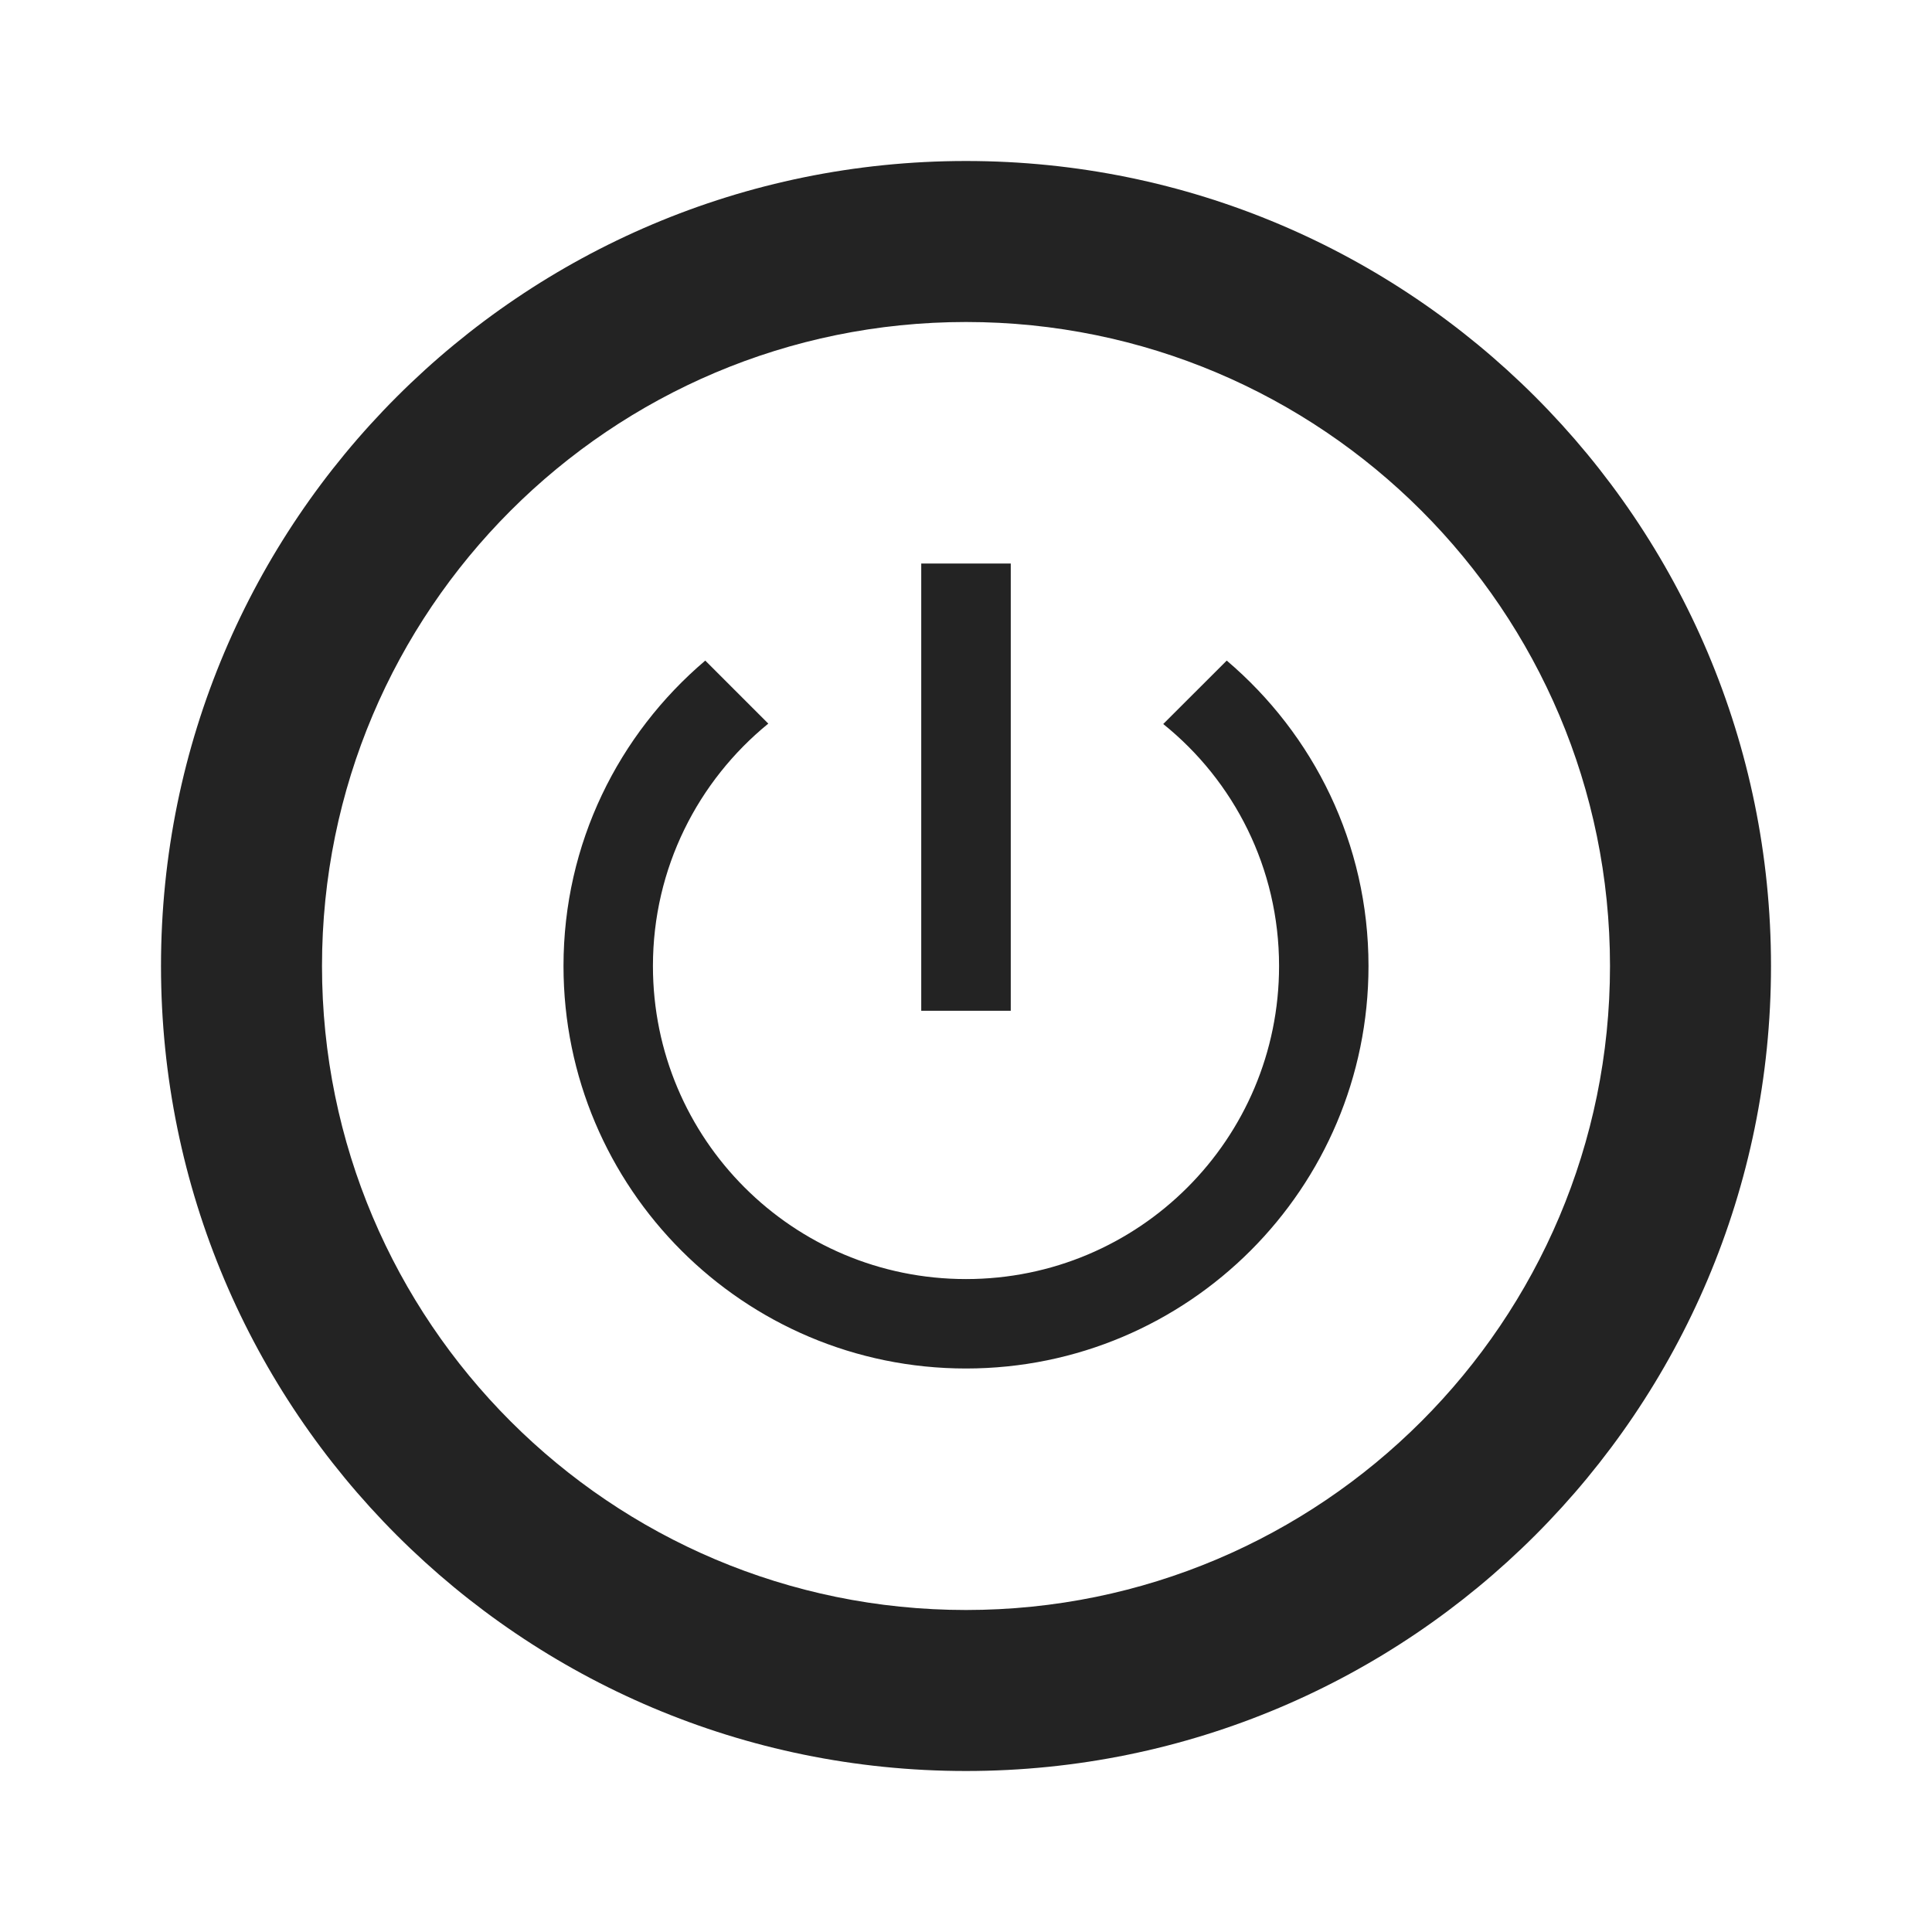 <?xml version="1.0" encoding="UTF-8"?>
<svg width="24px" height="24px" viewBox="0 0 24 24" version="1.1" xmlns="http://www.w3.org/2000/svg" xmlns:xlink="http://www.w3.org/1999/xlink">
    <title>Icon / call_end_outline</title>
    <g id="Icon-/-call_end_outline" stroke="none" stroke-width="1" fill="none" fill-rule="evenodd" fill-opacity="0.86">
        <path d="M12,2 C17.523,2 22,6.477 22,12 C22,17.523 17.523,22 12,22 C6.477,22 2,17.523 2,12 C2,6.477 6.477,2 12,2 Z M12,4 C7.582,4 4,7.582 4,12 C4,16.418 7.582,20 12,20 C16.418,20 20,16.418 20,12 C20,7.582 16.418,4 12,4 Z M15.239,8.206 C16.317,9.122 17,10.478 17,12 C17,14.761 14.761,17 12,17 C9.239,17 7,14.761 7,12 C7,10.478 7.683,9.122 8.761,8.206 L8.761,8.206 L9.544,8.989 C8.672,9.7 8.111,10.783 8.111,12 C8.111,14.15 9.85,15.889 12,15.889 C14.15,15.889 15.889,14.15 15.889,12 C15.889,10.783 15.328,9.7 14.45,8.994 L14.45,8.994 Z M12.556,7 L12.556,12.556 L11.444,12.556 L11.444,7 L12.556,7 Z" id="Shape" fill="#000000"></path>
    </g>
</svg>